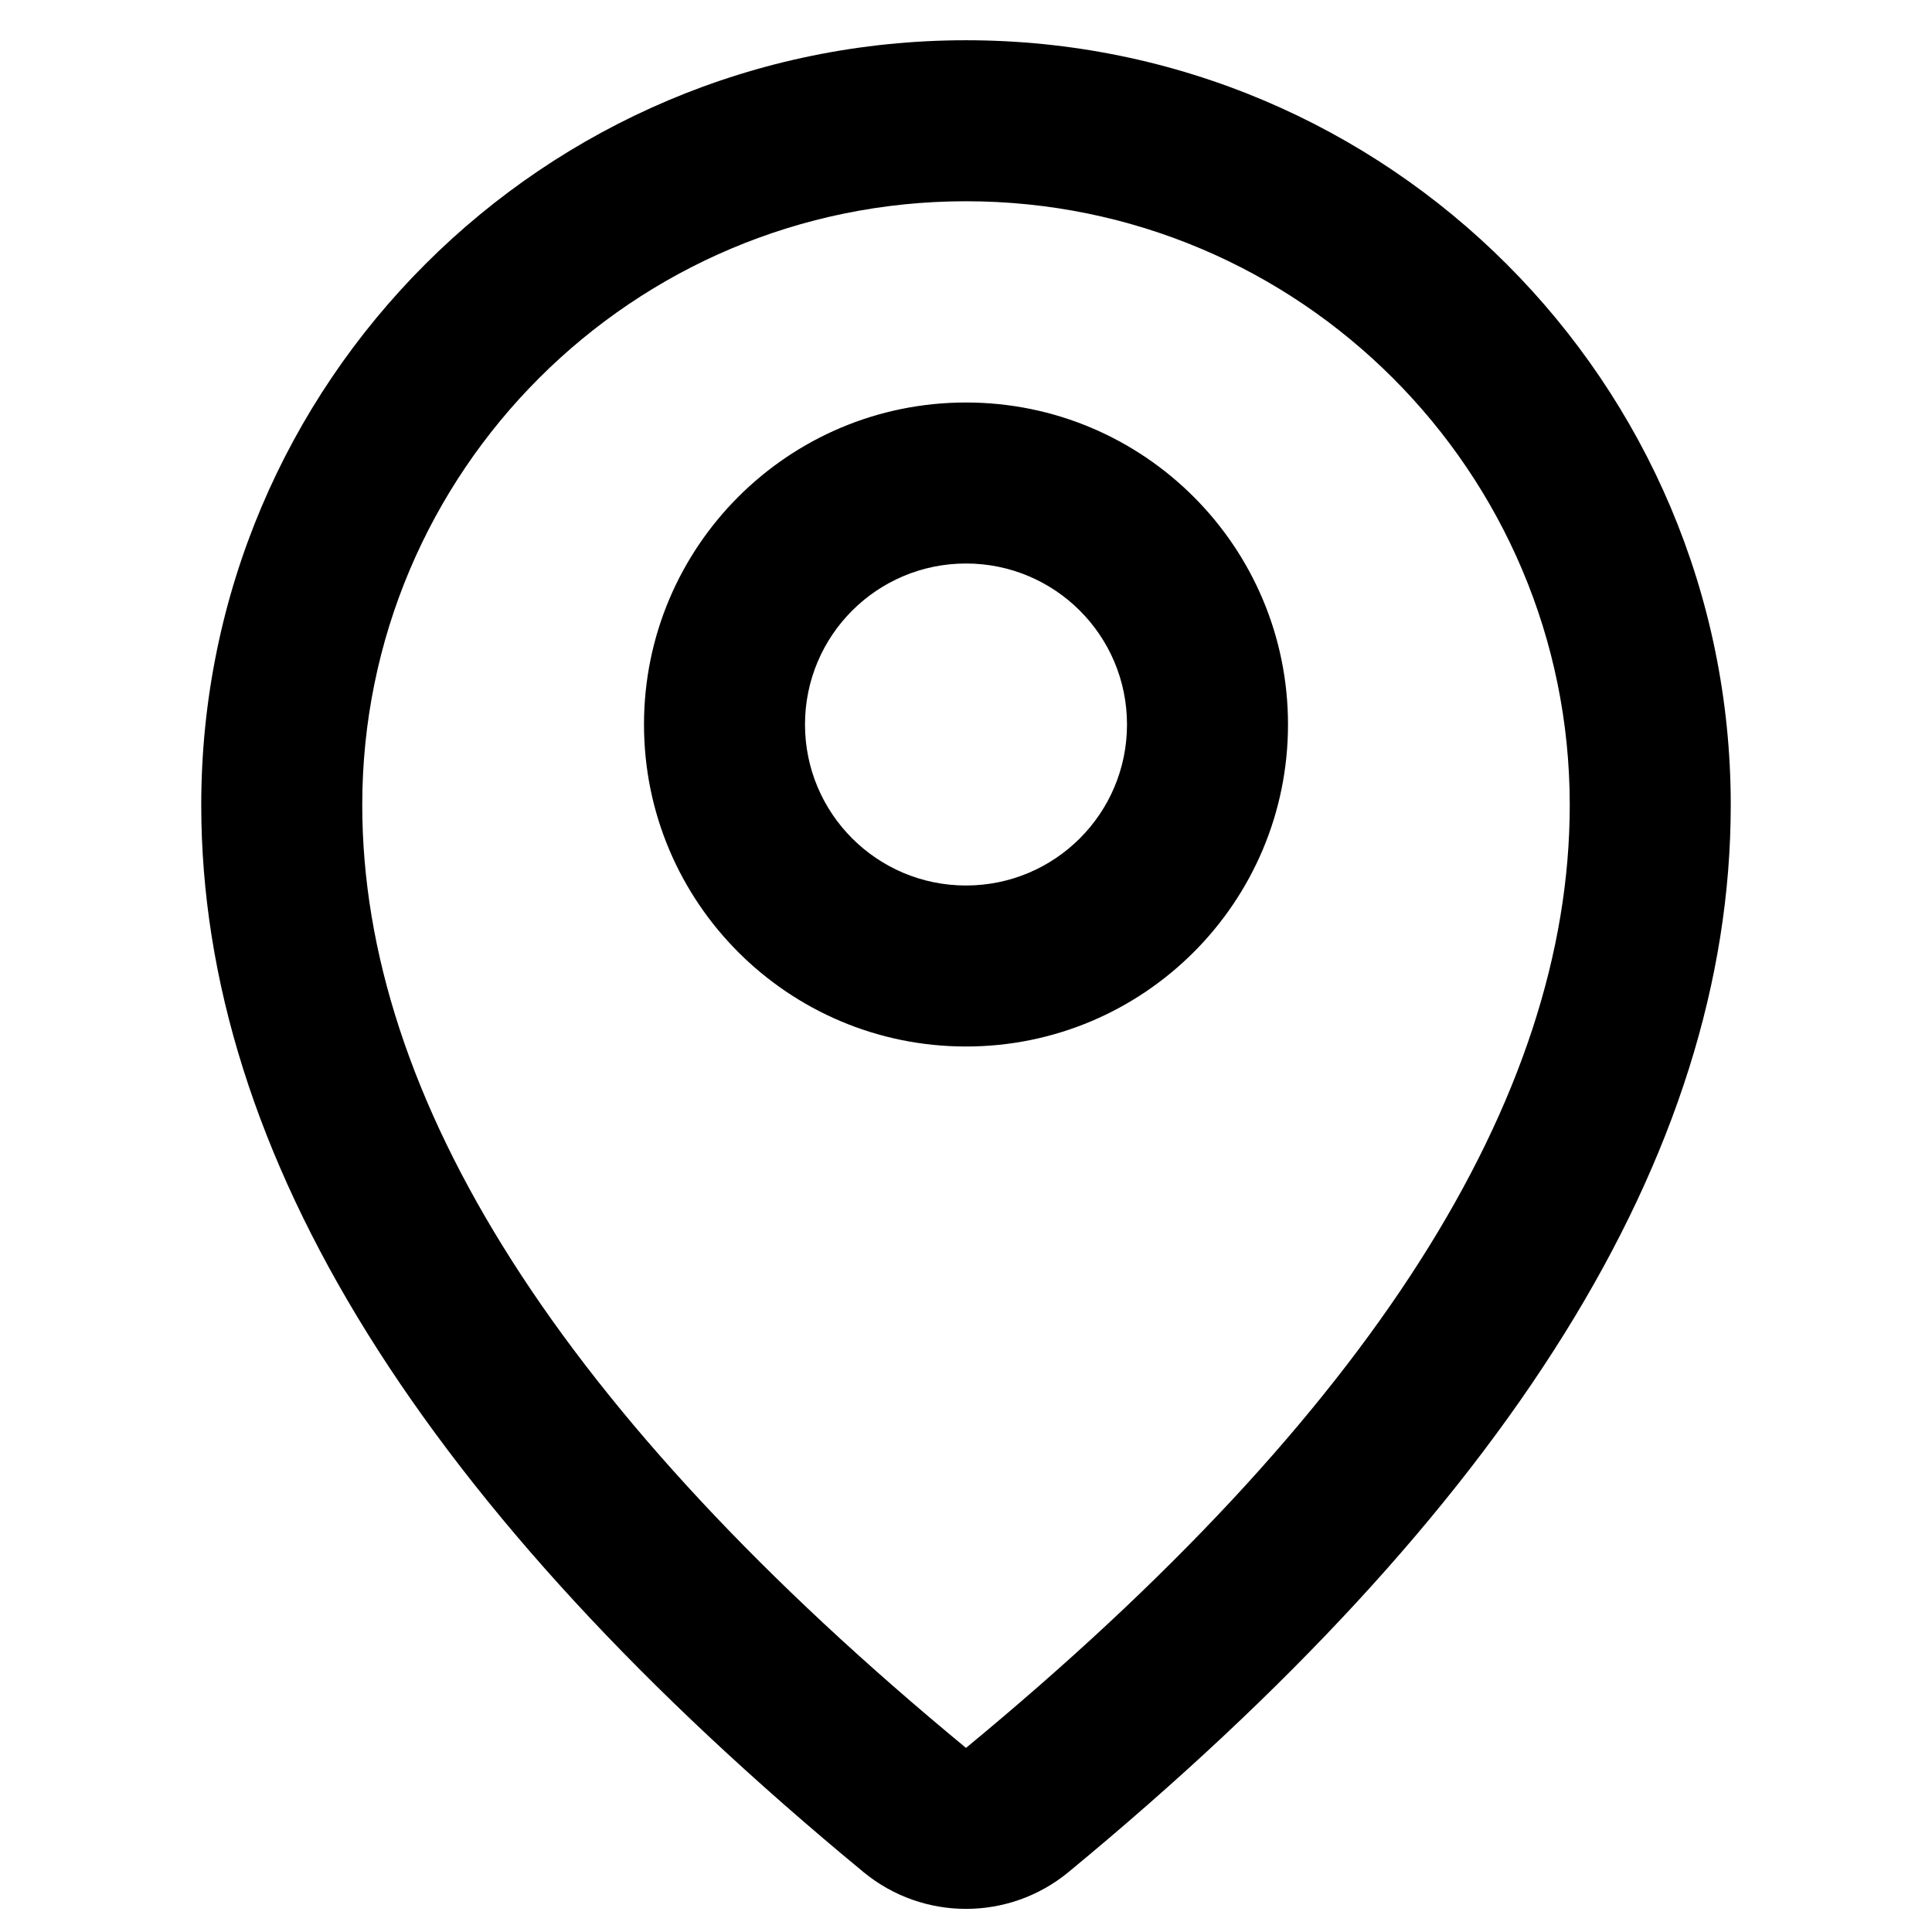 <?xml version="1.0" encoding="UTF-8"?>
<svg width="24px" height="24px" viewBox="0 0 24 24" version="1.1" xmlns="http://www.w3.org/2000/svg" xmlns:xlink="http://www.w3.org/1999/xlink">
    <!-- Generator: Sketch 44.1 (41455) - http://www.bohemiancoding.com/sketch -->
    <title>Bold/SVG/location</title>
    <desc>Created with Sketch.</desc>
    <defs></defs>
    <g id="Bold-Outline" stroke="none" stroke-width="1" fill="none" fill-rule="evenodd">
        <g id="location" fill-rule="nonzero" fill="#000000">
            <path d="M13.273,23.256 C12.534,23.865 11.466,23.865 10.727,23.256 C5.277,18.758 2.5,14.35 2.5,10 C2.5,4.753 6.753,0.5 12,0.5 C17.247,0.5 21.5,4.753 21.5,10 C21.5,14.35 18.723,18.758 13.273,23.256 Z M19.5,10 C19.5,5.858 16.142,2.5 12,2.5 C7.858,2.5 4.5,5.858 4.5,10 C4.5,13.644 6.965,17.559 12,21.713 C17.035,17.559 19.5,13.644 19.5,10 Z M12,13 C9.791,13 8,11.209 8,9 C8,6.791 9.791,5 12,5 C14.209,5 16,6.791 16,9 C16,11.209 14.209,13 12,13 Z M12,11 C13.105,11 14,10.105 14,9 C14,7.895 13.105,7 12,7 C10.895,7 10,7.895 10,9 C10,10.105 10.895,11 12,11 Z" id="shape"></path>
        </g>
    </g>
</svg>